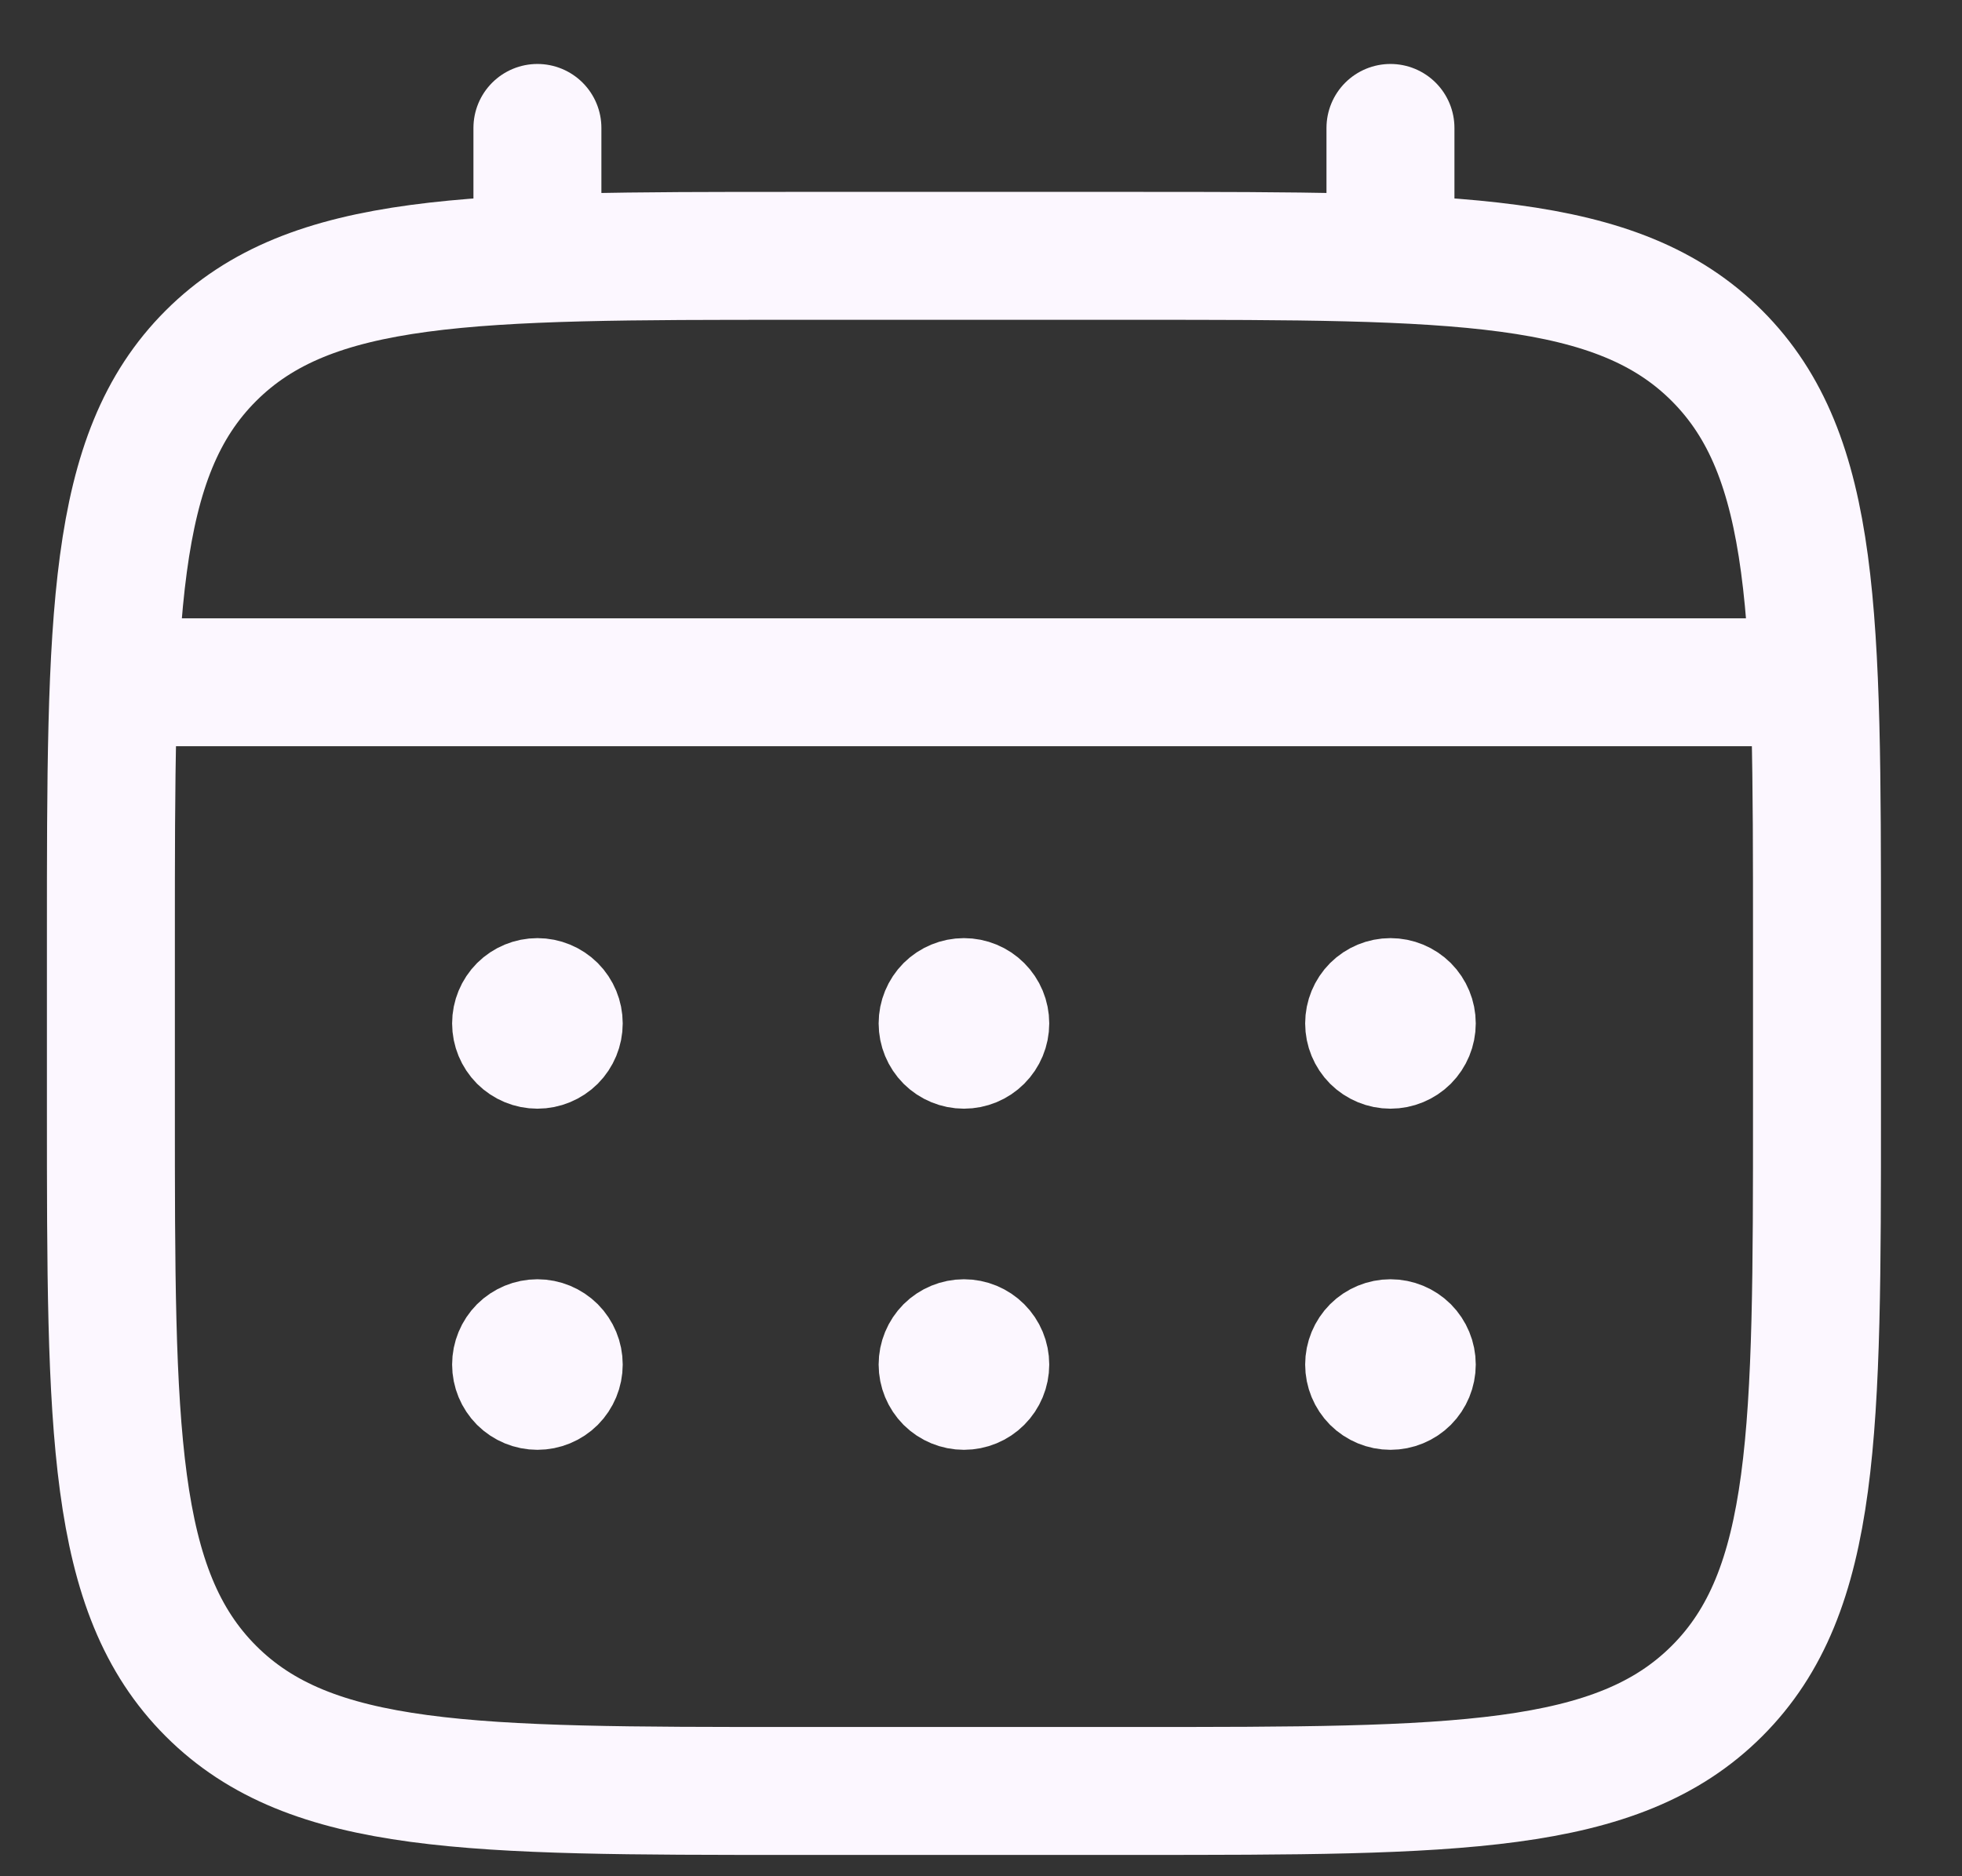 <svg width="23" height="22" viewBox="0 0 23 22" fill="none" xmlns="http://www.w3.org/2000/svg">
<rect x="0" y="0" width="23" height="22" fill="#333333" stroke="none"/>
<path d="M1.3 11C1.3 7.229 1.3 5.343 2.472 4.172C3.644 3.001 5.529 3 9.3 3H13.3C17.071 3 18.957 3 20.128 4.172C21.299 5.344 21.3 7.229 21.3 11V13C21.3 16.771 21.3 18.657 20.128 19.828C18.956 20.999 17.071 21 13.3 21H9.3C5.529 21 3.643 21 2.472 19.828C1.301 18.656 1.3 16.771 1.3 13V11Z" stroke="#FCF7FF" stroke-width="1.5"/>
<path d="M6.3 3V1.5M16.3 3V1.5M1.8 8H20.8" stroke="#FCF7FF" stroke-width="1.5" stroke-linecap="round"/>
<path d="M16.8 16C16.8 16.133 16.747 16.26 16.654 16.354C16.56 16.447 16.433 16.5 16.3 16.5C16.167 16.5 16.04 16.447 15.946 16.354C15.853 16.26 15.8 16.133 15.8 16C15.8 15.867 15.853 15.74 15.946 15.646C16.04 15.553 16.167 15.5 16.3 15.5C16.433 15.5 16.56 15.553 16.654 15.646C16.747 15.74 16.8 15.867 16.8 16ZM16.8 12C16.8 12.133 16.747 12.26 16.654 12.354C16.56 12.447 16.433 12.5 16.3 12.5C16.167 12.5 16.04 12.447 15.946 12.354C15.853 12.26 15.8 12.133 15.8 12C15.8 11.867 15.853 11.74 15.946 11.646C16.04 11.553 16.167 11.5 16.3 11.5C16.433 11.5 16.56 11.553 16.654 11.646C16.747 11.74 16.8 11.867 16.8 12ZM11.8 16C11.8 16.133 11.747 16.26 11.653 16.354C11.56 16.447 11.433 16.5 11.3 16.5C11.167 16.5 11.04 16.447 10.946 16.354C10.853 16.26 10.8 16.133 10.8 16C10.8 15.867 10.853 15.74 10.946 15.646C11.04 15.553 11.167 15.5 11.3 15.5C11.433 15.5 11.56 15.553 11.653 15.646C11.747 15.74 11.8 15.867 11.8 16ZM11.8 12C11.8 12.133 11.747 12.26 11.653 12.354C11.56 12.447 11.433 12.5 11.3 12.5C11.167 12.5 11.04 12.447 10.946 12.354C10.853 12.26 10.8 12.133 10.8 12C10.8 11.867 10.853 11.74 10.946 11.646C11.04 11.553 11.167 11.5 11.3 11.5C11.433 11.5 11.56 11.553 11.653 11.646C11.747 11.74 11.8 11.867 11.8 12ZM6.8 16C6.8 16.133 6.747 16.26 6.654 16.354C6.56 16.447 6.433 16.5 6.3 16.5C6.167 16.5 6.04 16.447 5.946 16.354C5.853 16.26 5.8 16.133 5.8 16C5.8 15.867 5.853 15.74 5.946 15.646C6.04 15.553 6.167 15.5 6.3 15.5C6.433 15.5 6.56 15.553 6.654 15.646C6.747 15.74 6.8 15.867 6.8 16ZM6.8 12C6.8 12.133 6.747 12.26 6.654 12.354C6.56 12.447 6.433 12.5 6.3 12.5C6.167 12.5 6.04 12.447 5.946 12.354C5.853 12.26 5.8 12.133 5.8 12C5.8 11.867 5.853 11.74 5.946 11.646C6.04 11.553 6.167 11.5 6.3 11.5C6.433 11.5 6.56 11.553 6.654 11.646C6.747 11.74 6.8 11.867 6.8 12Z" fill="#FCF7FF" stroke="#FCF7FF"/>
</svg>
